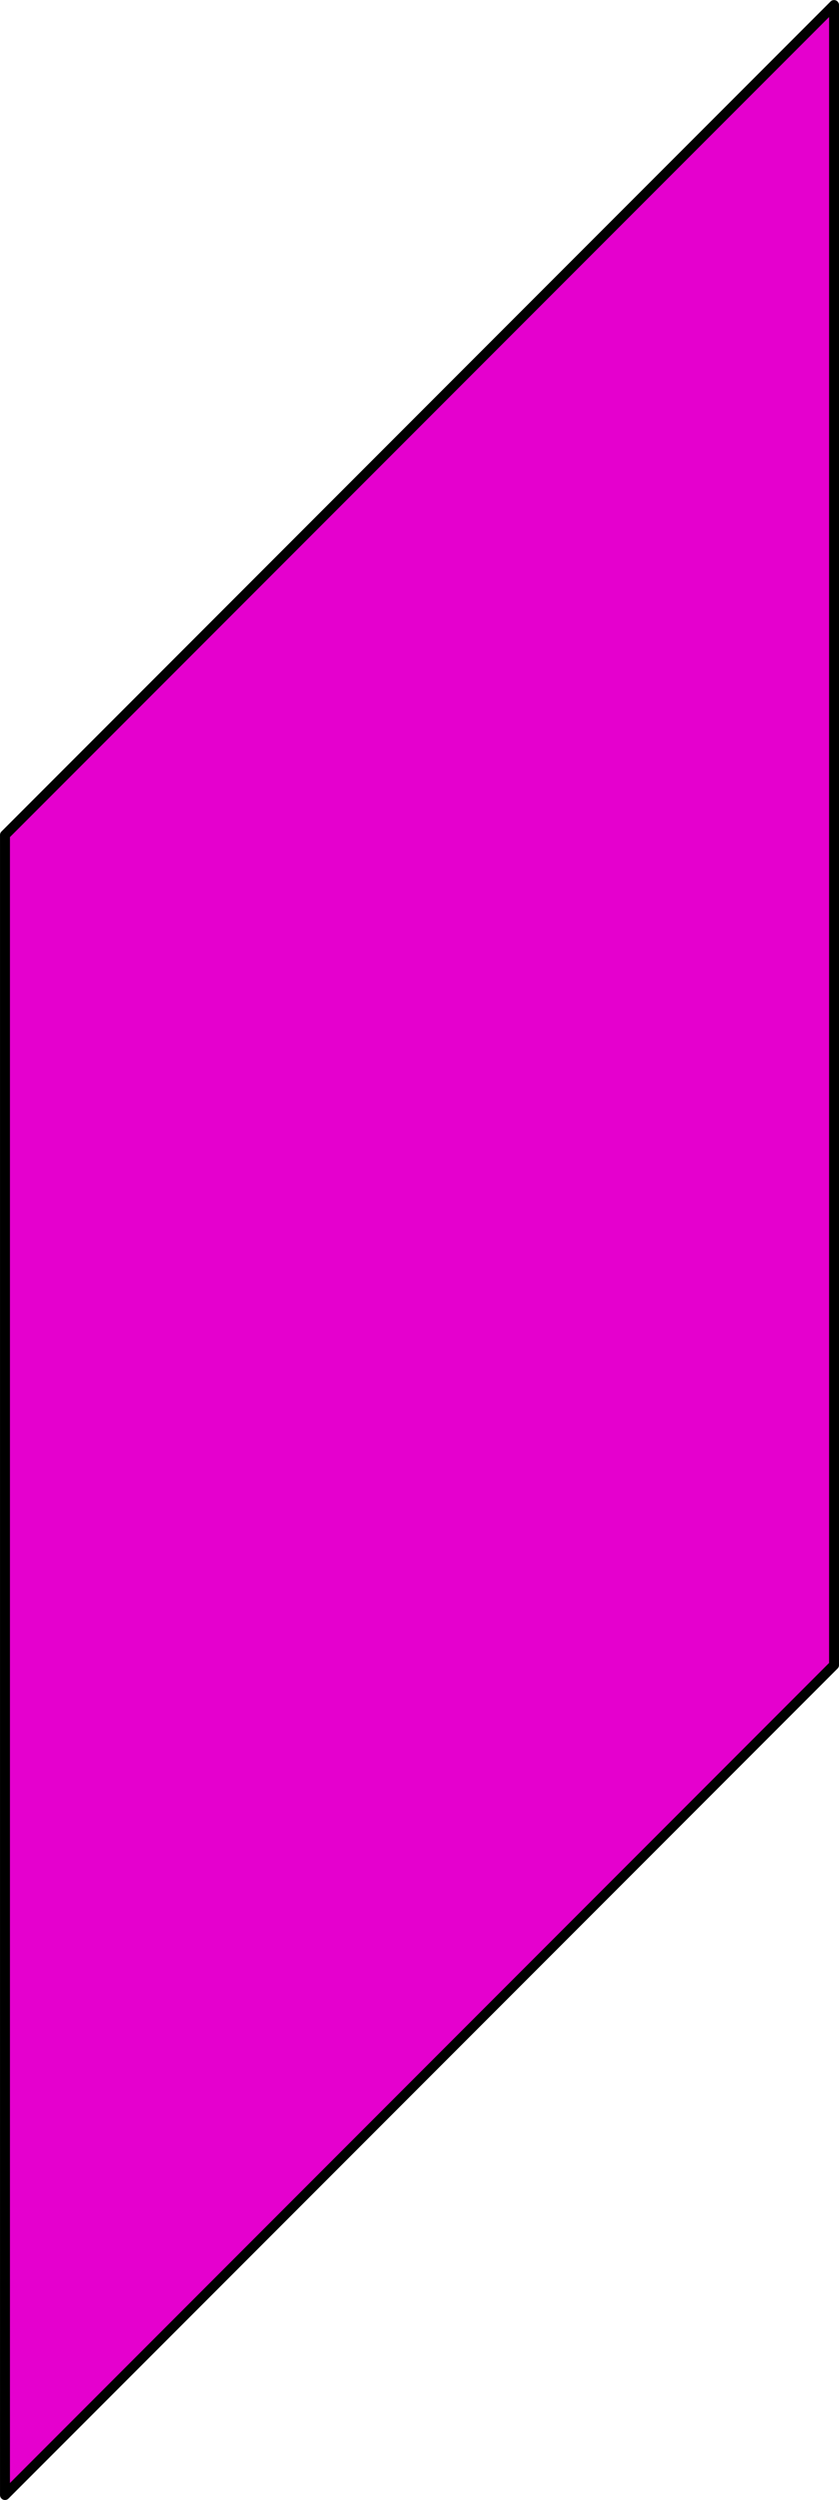 <?xml version="1.0" encoding="UTF-8" standalone="no"?>
<!-- Created with Inkscape (http://www.inkscape.org/) -->

<svg
   xmlns:dc="http://purl.org/dc/elements/1.1/"
   xmlns:cc="http://creativecommons.org/ns#"
   xmlns:rdf="http://www.w3.org/1999/02/22-rdf-syntax-ns#"
   xmlns:svg="http://www.w3.org/2000/svg"
   xmlns="http://www.w3.org/2000/svg"
   xmlns:sodipodi="http://sodipodi.sourceforge.net/DTD/sodipodi-0.dtd"
   xmlns:inkscape="http://www.inkscape.org/namespaces/inkscape"
   width="9.082mm"
   height="27.032mm"
   viewBox="0 0 32.181 95.781"
   id="svg4163"
   version="1.1"
   inkscape:version="0.91 r13725"
   sodipodi:docname="p3.svg">
  <defs
     id="defs4165" />
  <sodipodi:namedview
     id="base"
     pagecolor="#ffffff"
     bordercolor="#666666"
     borderopacity="1.0"
     inkscape:pageopacity="0.0"
     inkscape:pageshadow="2"
     inkscape:zoom="2.8"
     inkscape:cx="-177.06922"
     inkscape:cy="58.010283"
     inkscape:document-units="px"
     inkscape:current-layer="layer1"
     showgrid="false"
     fit-margin-top="0"
     fit-margin-left="0"
     fit-margin-right="0"
     fit-margin-bottom="0"
     inkscape:window-width="3200"
     inkscape:window-height="1679"
     inkscape:window-x="0"
     inkscape:window-y="0"
     inkscape:window-maximized="1" />
  <g
     inkscape:label="Calque 1"
     inkscape:groupmode="layer"
     id="layer1"
     transform="translate(650.153,116.382)">
    <path
       inkscape:connector-curvature="0"
       d="m -618.162,-116.191 0,63.6 -31.8,31.8 0,-63.6 31.8,-31.8 z"
       style="fill:#e500ce;fill-rule:evenodd;stroke:#000000;stroke-width:0.381;stroke-linejoin:round"
       sodipodi:nodetypes="ccccc"
       id="path4799" />
  </g>
</svg>
